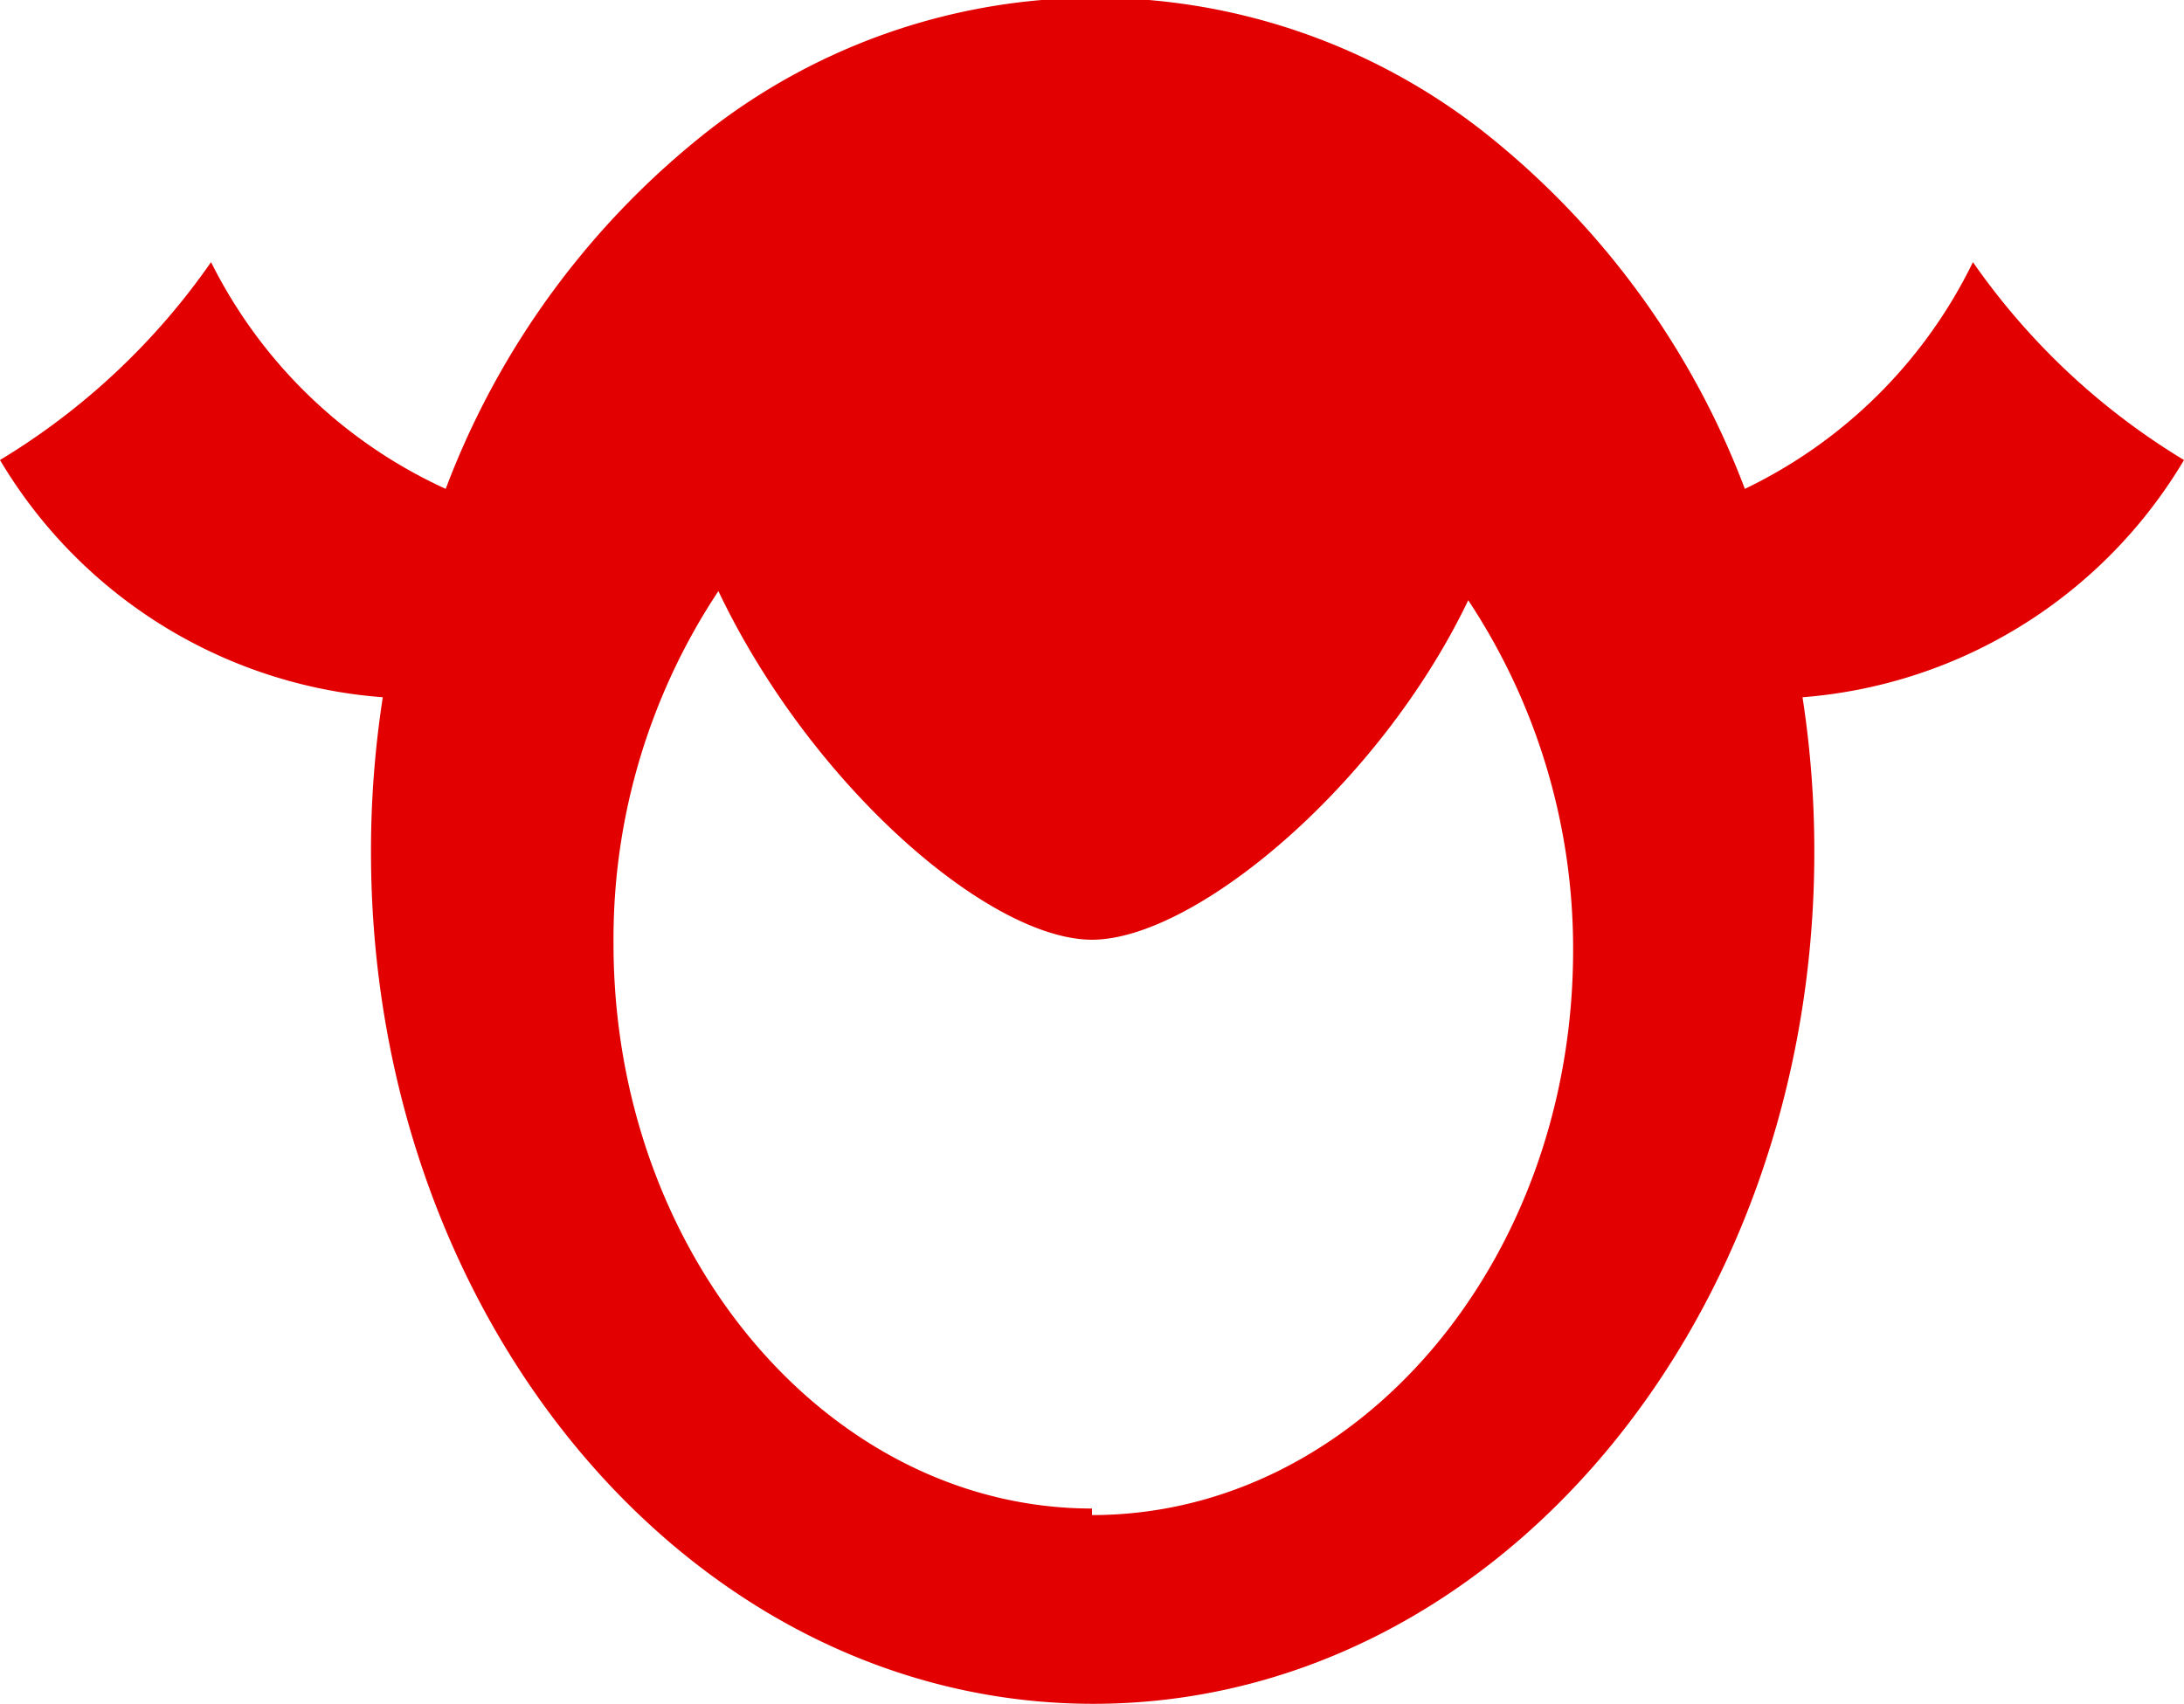 <svg viewBox="0 0 16.66 13" xmlns="http://www.w3.org/2000/svg"><path d="m16.66 3.51a5.3 5.3 0 0 1 -1.61-1.51 3.73 3.73 0 0 1 -1.74 1.73 6.31 6.31 0 0 0 -2-2.73 4.8 4.8 0 0 0 -5.91 0 6.3 6.3 0 0 0 -2 2.73 3.73 3.73 0 0 1 -1.79-1.73 5.3 5.3 0 0 1 -1.61 1.51 3.72 3.72 0 0 0 2.92 1.81 7.68 7.68 0 0 0 -.09 1.18c0 3.59 2.46 6.5 5.51 6.5s5.5-2.91 5.5-6.5a7.68 7.68 0 0 0 -.09-1.18 3.72 3.72 0 0 0 2.91-1.81zm-8.33 8c-2 0-3.65-1.93-3.65-4.31a4.8 4.8 0 0 1 .8-2.69c.71 1.49 2.07 2.66 2.85 2.66s2.19-1.17 2.87-2.59a4.81 4.81 0 0 1 .8 2.67c0 2.38-1.65 4.31-3.67 4.31z" fill="#e20000"/></svg>